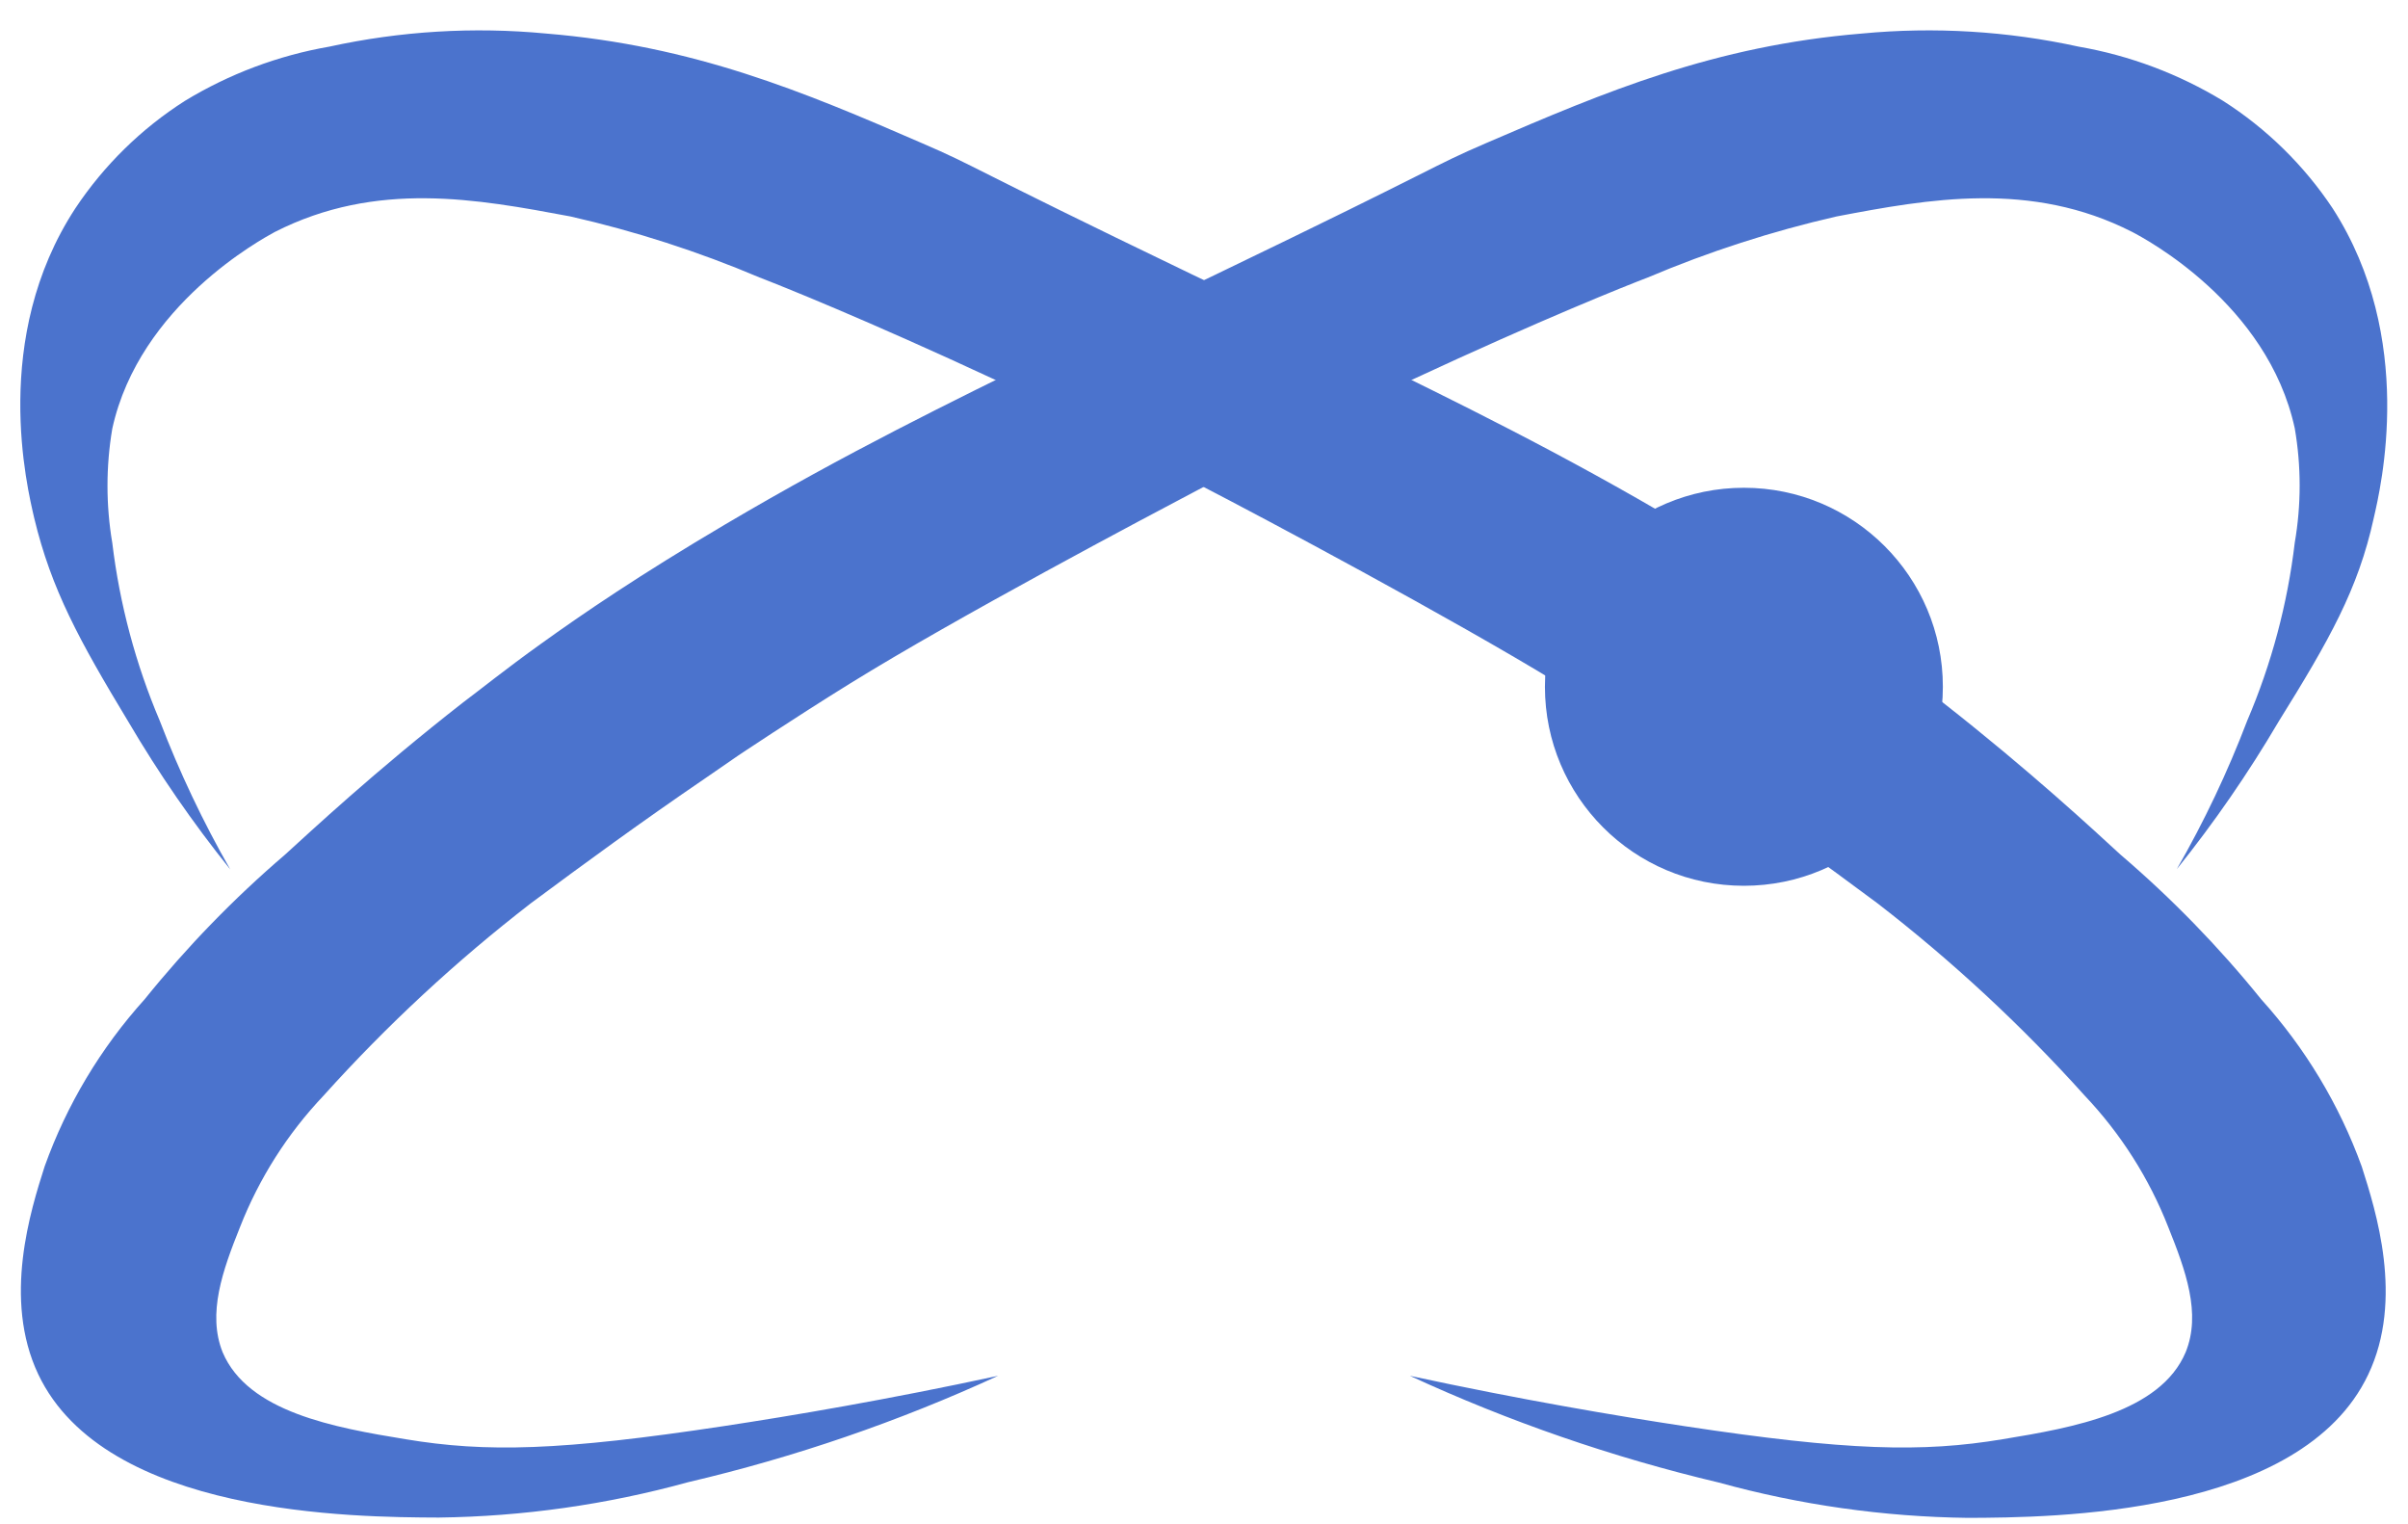 <svg width="79" height="50" viewBox="0 0 79 50" fill="none" xmlns="http://www.w3.org/2000/svg">
<path d="M32.745 45.13C29.075 45.92 25.985 46.44 23.745 46.78C18.395 47.59 15.945 47.65 13.305 47.21C10.975 46.83 8.135 46.32 7.305 44.36C6.795 43.09 7.305 41.67 7.875 40.25C8.502 38.65 9.432 37.187 10.615 35.94C12.687 33.636 14.963 31.525 17.415 29.63C19.195 28.31 20.995 26.99 23.195 25.49L24.195 24.8C24.195 24.8 26.015 23.58 27.905 22.41C31.395 20.25 37.495 17.02 39.585 15.92C42.805 14.22 44.455 13.35 46.295 12.47C50.595 10.47 53.355 9.37 54.065 9.1C56.065 8.253 58.136 7.584 60.255 7.1C63.255 6.53 66.625 5.91 69.955 7.61C70.355 7.82 74.395 9.95 75.285 14.05C75.499 15.291 75.499 16.559 75.285 17.8C75.047 19.811 74.522 21.778 73.725 23.64C73.084 25.322 72.312 26.95 71.415 28.51C72.644 26.98 73.76 25.362 74.755 23.67C76.415 21 77.365 19.33 77.875 17C78.105 16 79.275 11.09 76.525 6.83C75.586 5.42 74.363 4.221 72.935 3.31C71.48 2.425 69.872 1.821 68.195 1.53C65.861 1.019 63.462 0.874 61.085 1.1C56.245 1.5 52.685 3 48.765 4.69C46.885 5.5 47.455 5.36 39.895 9C36.255 10.75 36.685 10.54 34.685 11.47C31.125 13.22 27.775 14.85 23.795 17.2C20.985 18.86 19.135 20.12 17.745 21.12C16.585 21.95 15.745 22.63 15.195 23.04C12.275 25.32 10.195 27.27 9.345 28.04C7.669 29.475 6.129 31.062 4.745 32.78C3.305 34.375 2.19 36.237 1.465 38.26C1.005 39.7 0.085 42.61 1.255 45.08C3.455 49.72 11.625 49.77 14.395 49.78C17.16 49.745 19.909 49.355 22.575 48.62C26.073 47.801 29.48 46.632 32.745 45.13Z" fill="#4B73CD"/>
<path d="M46.254 45.13C49.924 45.92 53.014 46.44 55.254 46.78C60.604 47.59 63.064 47.65 65.704 47.21C68.024 46.83 70.874 46.32 71.704 44.36C72.224 43.09 71.704 41.67 71.134 40.25C70.507 38.65 69.576 37.187 68.394 35.94C66.322 33.636 64.046 31.525 61.594 29.63C59.814 28.31 58.014 26.99 55.824 25.49L54.824 24.8C54.824 24.8 53.014 23.58 51.114 22.41C47.574 20.25 41.474 17 39.384 15.92C36.164 14.22 34.514 13.35 32.674 12.47C28.374 10.47 25.614 9.37 24.914 9.1C22.911 8.251 20.836 7.582 18.714 7.1C15.664 6.53 12.354 5.91 9.014 7.61C8.614 7.83 4.574 10 3.684 14.06C3.474 15.301 3.474 16.569 3.684 17.81C3.926 19.82 4.452 21.787 5.244 23.65C5.889 25.33 6.661 26.958 7.554 28.52C6.325 26.99 5.209 25.372 4.214 23.68C2.594 21 1.684 19.33 1.124 17C0.894 16 -0.316 11.09 2.474 6.83C3.413 5.42 4.636 4.221 6.064 3.31C7.519 2.425 9.127 1.821 10.804 1.53C13.138 1.019 15.536 0.874 17.914 1.1C22.764 1.5 26.344 3 30.234 4.69C32.114 5.5 31.544 5.36 39.104 9C42.744 10.75 42.364 10.54 44.284 11.47C47.854 13.22 51.204 14.85 55.174 17.2C57.984 18.86 59.834 20.12 61.174 21.12C62.334 21.95 63.174 22.63 63.734 23.04C66.644 25.32 68.734 27.27 69.574 28.04C71.253 29.475 72.796 31.062 74.184 32.78C75.629 34.379 76.75 36.243 77.484 38.27C77.944 39.71 78.874 42.62 77.694 45.09C75.494 49.73 67.324 49.78 64.564 49.79C61.799 49.756 59.05 49.366 56.384 48.63C52.899 47.804 49.505 46.632 46.254 45.13V45.13Z" fill="#4B73CD"/>
<path d="M57.213 29.056C60.818 29.056 63.74 26.133 63.74 22.528C63.74 18.923 60.818 16 57.213 16C53.607 16 50.685 18.923 50.685 22.528C50.685 26.133 53.607 29.056 57.213 29.056Z" fill="#4B73CD"/>
</svg>
